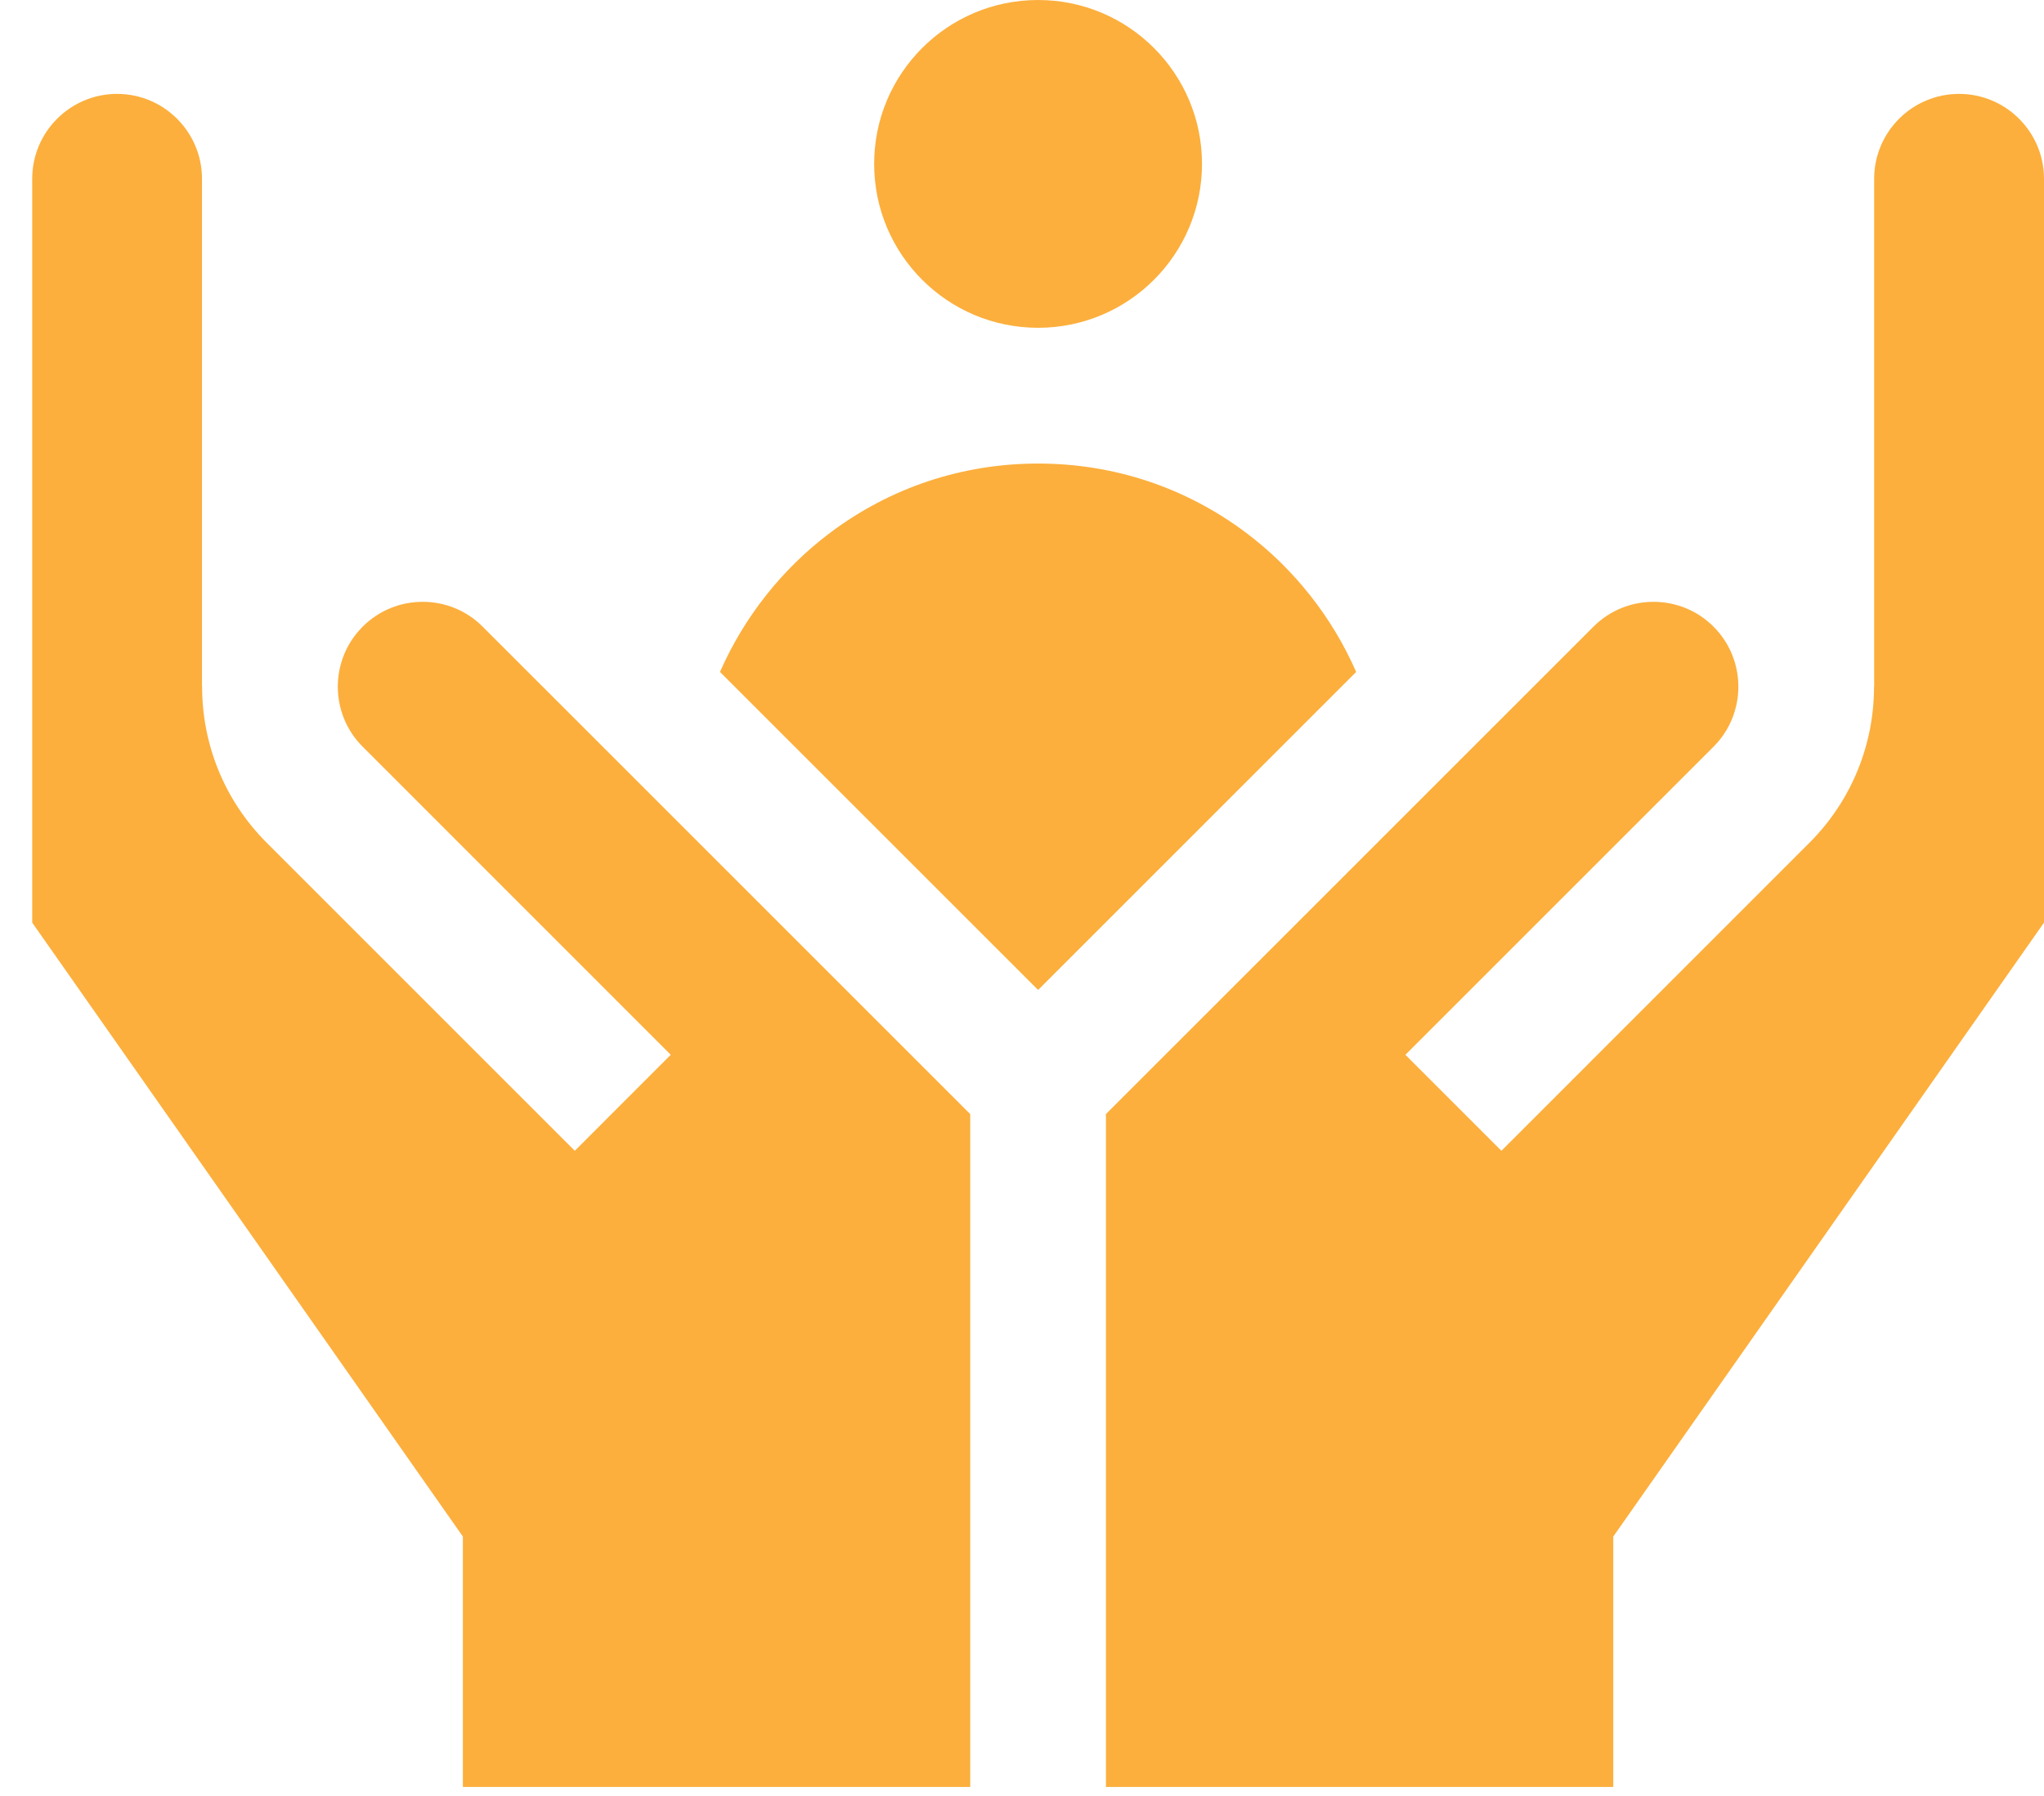 <svg width="33" height="29" viewBox="0 0 33 29" fill="none" xmlns="http://www.w3.org/2000/svg">
<path d="M16.76 5.293C18.221 5.293 19.406 4.108 19.406 2.646C19.406 1.185 18.221 0 16.76 0C15.298 0 14.113 1.185 14.113 2.646C14.113 4.108 15.298 5.293 16.76 5.293Z" fill="#fcaf3d"/>
<path d="M20.122 8.606C19.147 7.872 17.984 7.485 16.76 7.485C15.536 7.485 14.373 7.872 13.398 8.606C12.625 9.187 12.01 9.969 11.624 10.85L16.76 15.985L21.895 10.85C21.51 9.969 20.895 9.187 20.122 8.606Z" fill="#fcaf3d"/>
<path d="M15.664 28.854V17.989L7.793 10.119C7.259 9.584 6.389 9.584 5.855 10.119C5.32 10.653 5.32 11.523 5.855 12.057L10.829 17.032L9.28 18.582L4.305 13.607C3.61 12.912 3.262 11.999 3.263 11.086H3.261V2.887C3.261 2.131 2.646 1.516 1.89 1.516C1.134 1.516 0.52 2.131 0.52 2.887V14.898L7.473 24.811V28.854H15.664Z" fill="#fcaf3d"/>
<path d="M33 2.887C33 2.131 32.385 1.516 31.629 1.516C30.873 1.516 30.258 2.131 30.258 2.887V11.086H30.256C30.257 11.999 29.909 12.912 29.214 13.607L24.24 18.582L22.69 17.032L27.665 12.057C28.199 11.523 28.199 10.653 27.665 10.119C27.13 9.584 26.26 9.584 25.726 10.119L17.855 17.989V28.854H26.046V24.811L33 14.898V2.887Z" fill="#fcaf3d"/>
</svg>
